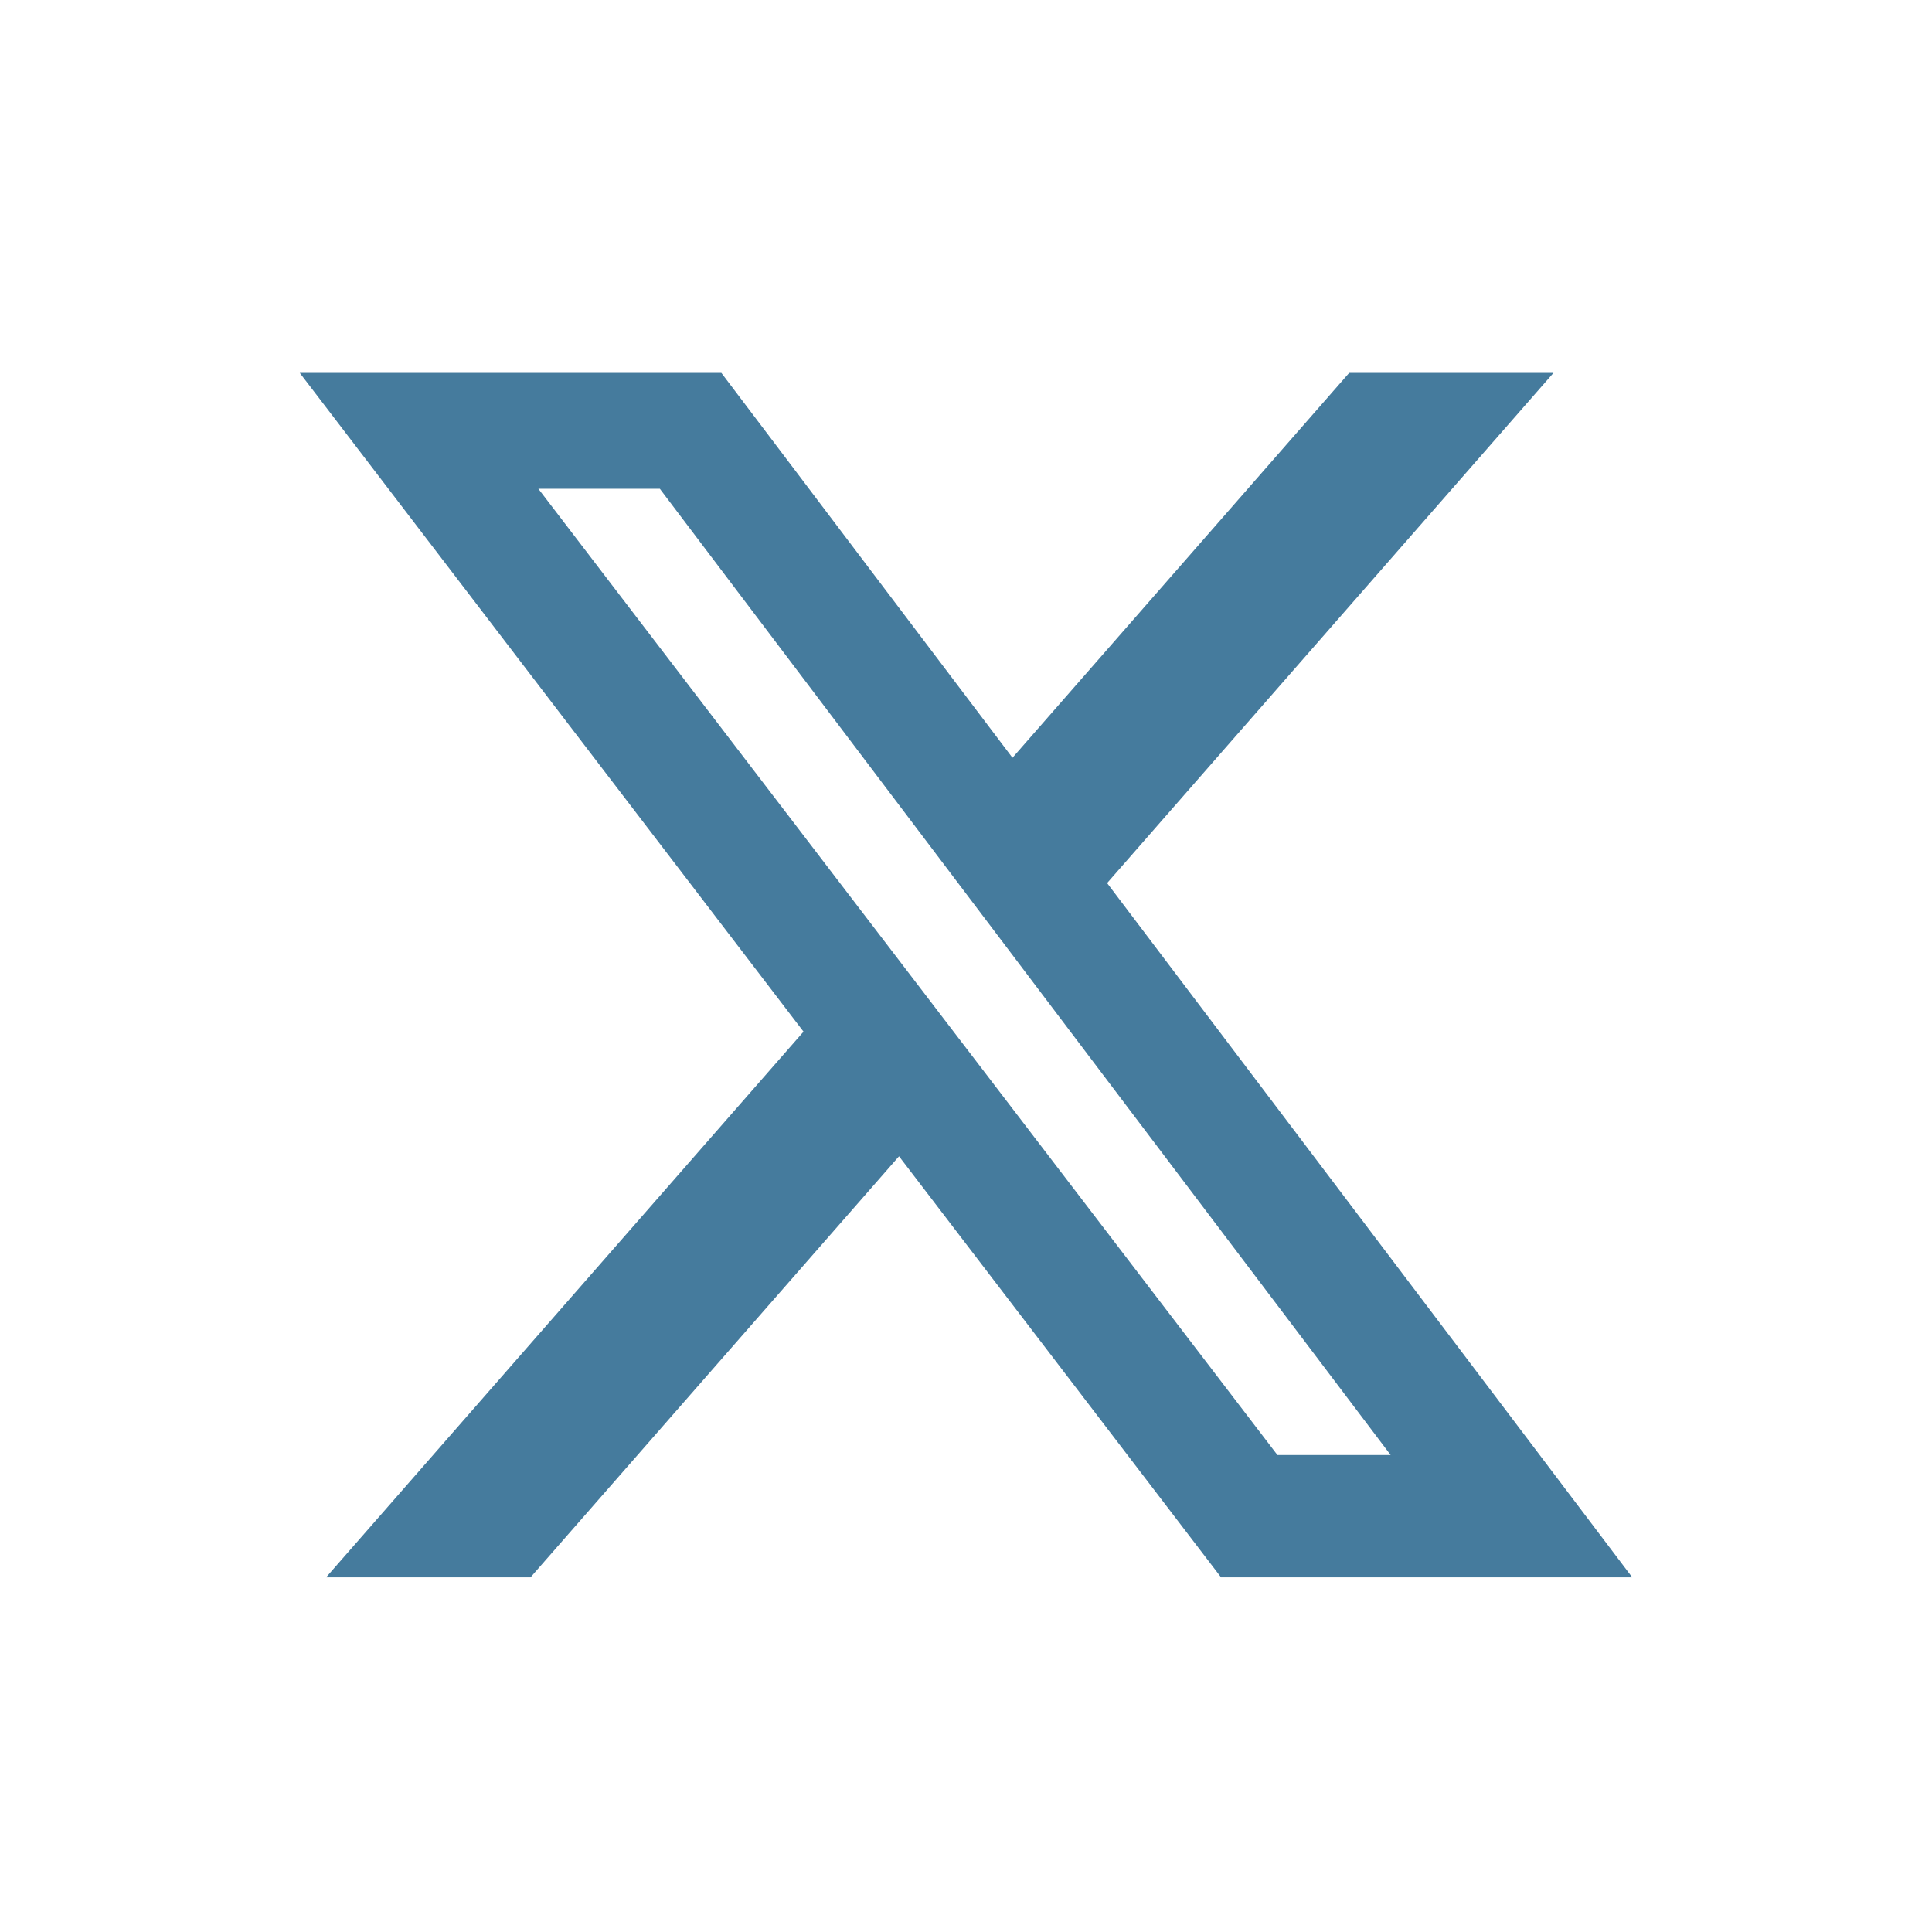 <svg width="105" height="105" viewBox="0 0 105 105" fill="none" xmlns="http://www.w3.org/2000/svg">
<path d="M73.324 20.267H84.428L60.169 47.994L88.708 85.725H66.362L48.86 62.842L28.833 85.725H17.722L43.67 56.068L16.292 20.267H39.205L55.026 41.183L73.324 20.267ZM69.427 79.079H75.58L35.862 26.564H29.259L69.427 79.079Z" fill="#457B9D"/>
</svg>
